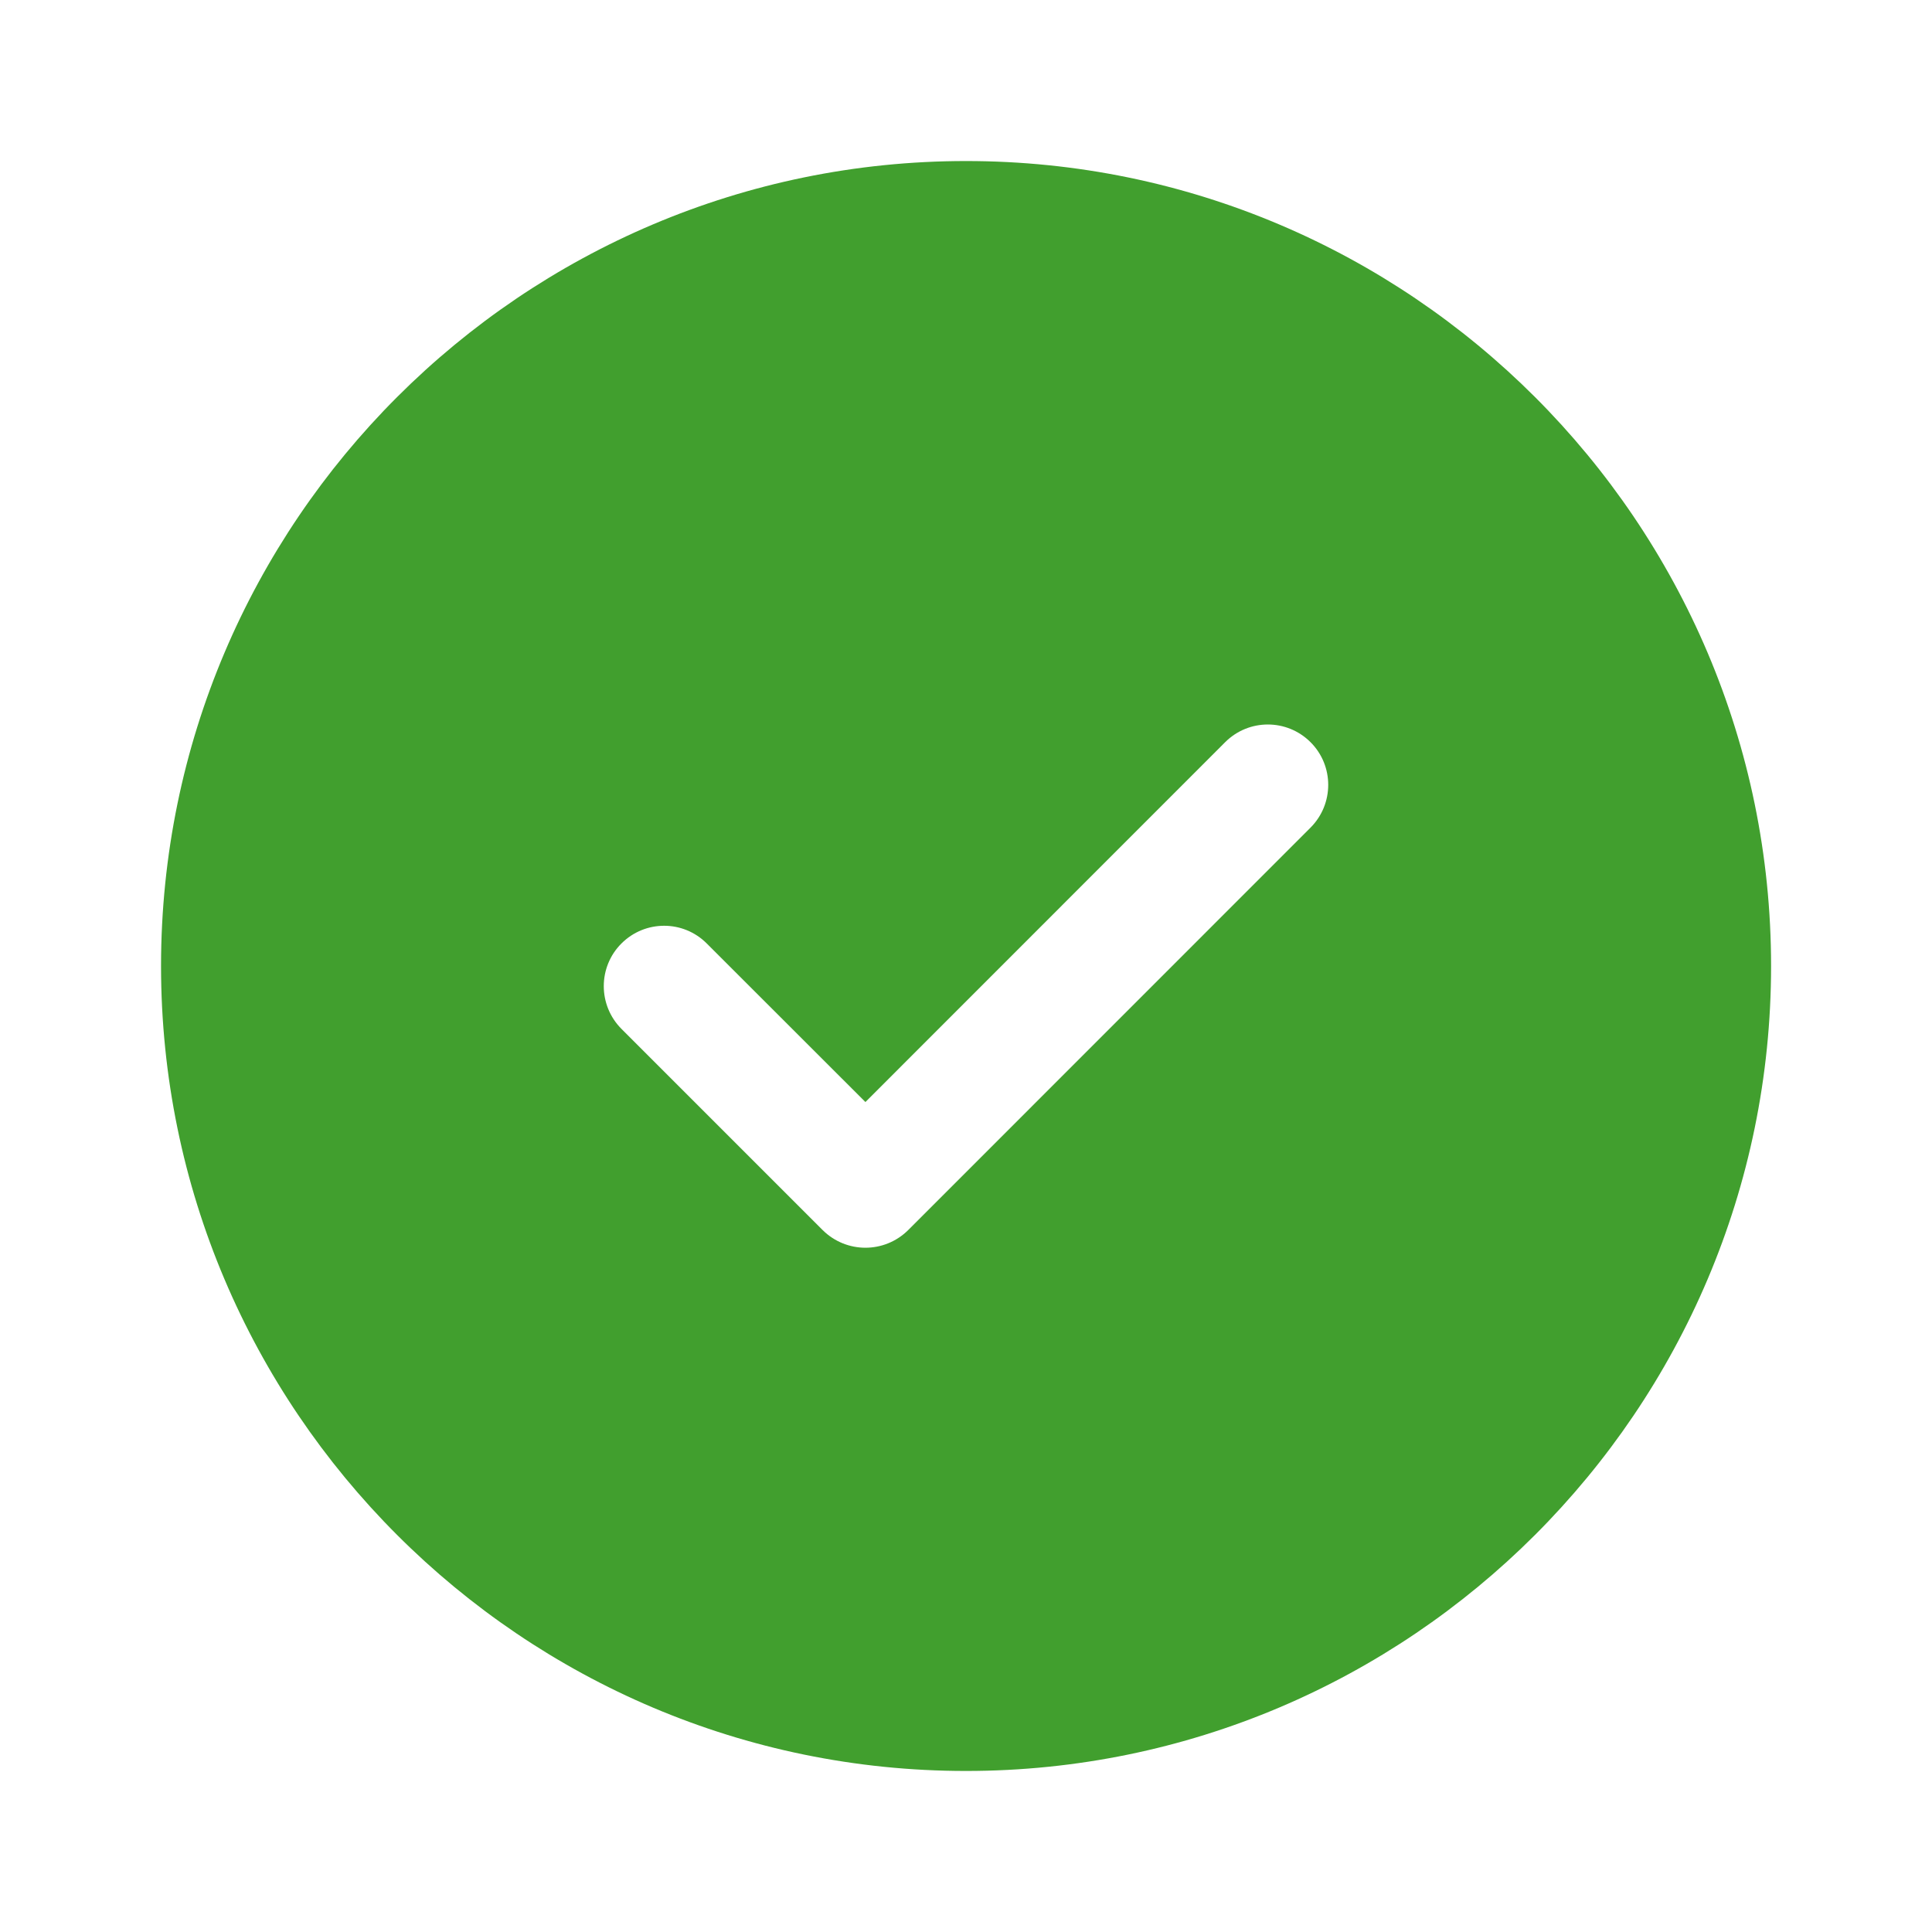 <svg width="17" height="17" viewBox="0 0 17 17" fill="none" xmlns="http://www.w3.org/2000/svg">
<path d="M8.5 1.417C4.595 1.417 1.417 4.594 1.417 8.5C1.417 12.406 4.595 15.583 8.5 15.583C12.406 15.583 15.584 12.406 15.584 8.5C15.584 4.594 12.406 1.417 8.5 1.417ZM11.532 7.282L7.991 10.824C7.887 10.927 7.751 10.979 7.615 10.979C7.479 10.979 7.343 10.927 7.239 10.824L5.468 9.053C5.261 8.845 5.261 8.509 5.468 8.302C5.676 8.094 6.012 8.094 6.219 8.302L7.615 9.697L10.78 6.531C10.988 6.323 11.324 6.323 11.532 6.531C11.739 6.738 11.739 7.074 11.532 7.282Z" fill="#419F2E"/>
</svg>
